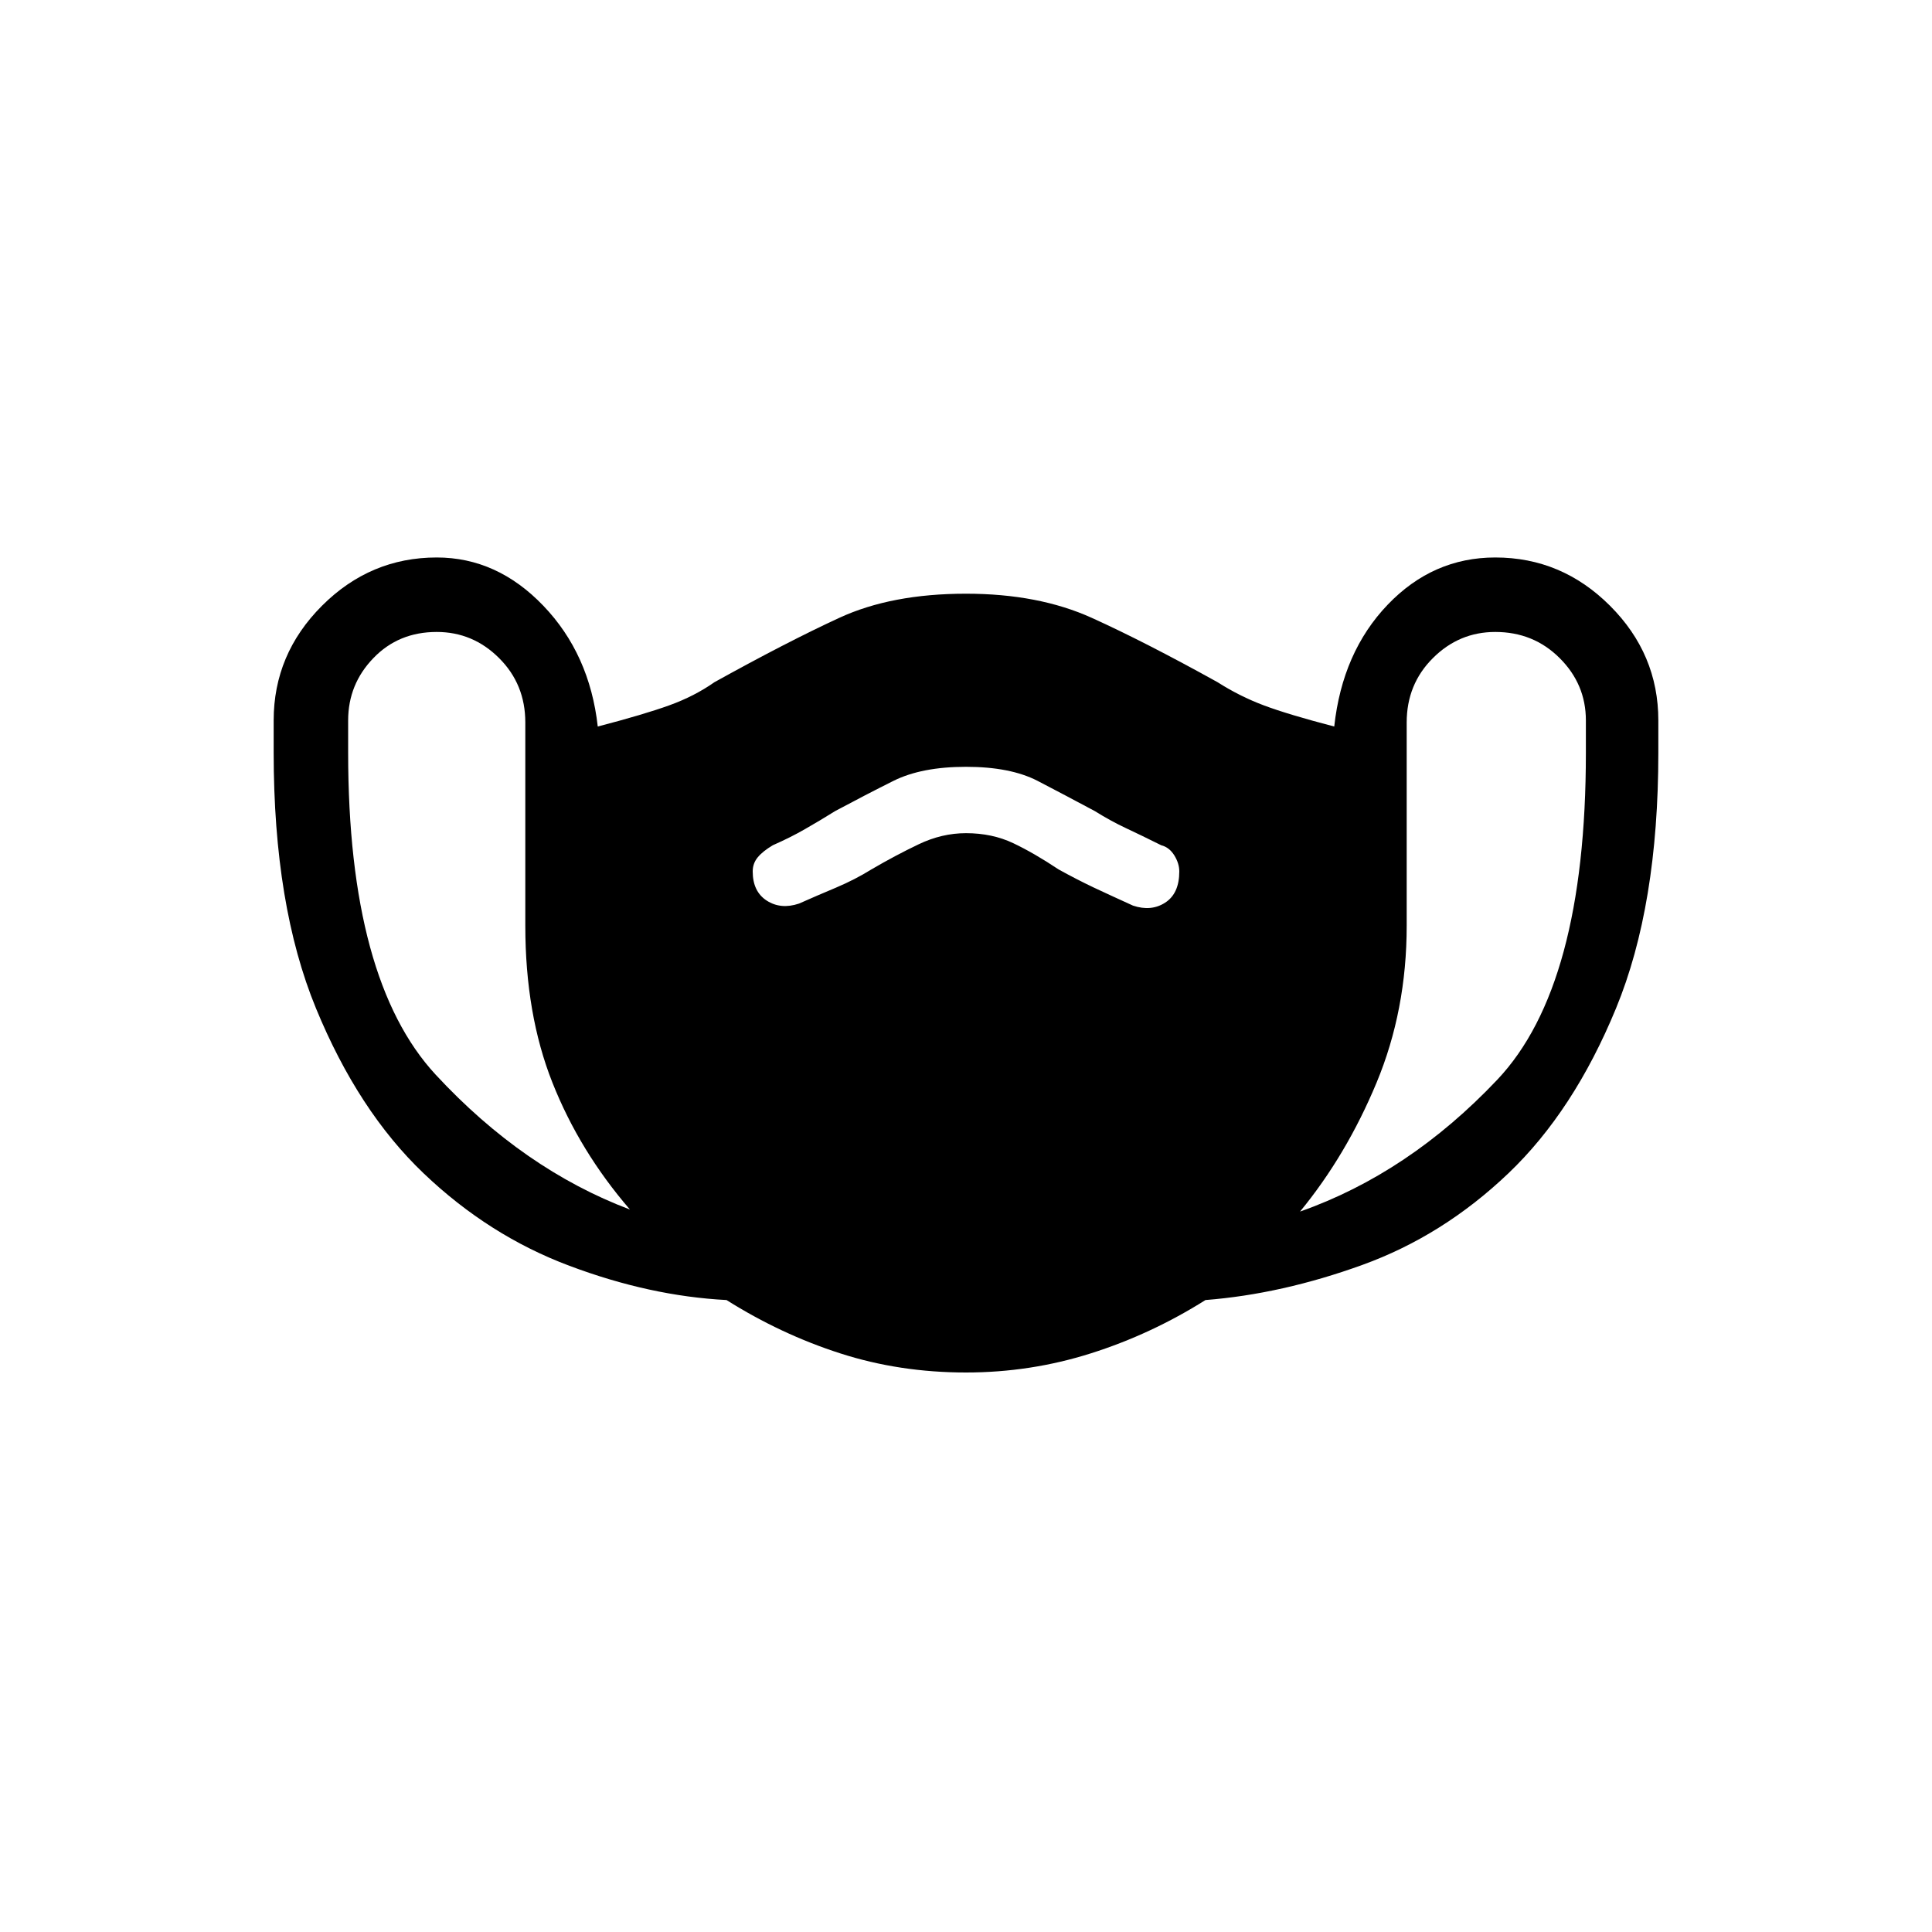 <svg xmlns="http://www.w3.org/2000/svg" height="20" width="20"><path d="M10 14.208Q9.312 14.208 8.698 14.01Q8.083 13.812 7.521 13.458Q6.729 13.417 5.896 13.104Q5.062 12.792 4.385 12.146Q3.708 11.5 3.271 10.438Q2.833 9.375 2.833 7.792V7.458Q2.833 6.771 3.333 6.271Q3.833 5.771 4.521 5.771Q5.146 5.771 5.625 6.271Q6.104 6.771 6.188 7.521Q6.667 7.396 6.927 7.302Q7.188 7.208 7.396 7.062Q8.146 6.646 8.688 6.396Q9.229 6.146 10 6.146Q10.75 6.146 11.302 6.396Q11.854 6.646 12.604 7.062Q12.833 7.208 13.083 7.302Q13.333 7.396 13.812 7.521Q13.896 6.75 14.365 6.26Q14.833 5.771 15.479 5.771Q16.167 5.771 16.667 6.271Q17.167 6.771 17.167 7.458V7.792Q17.167 9.375 16.729 10.438Q16.292 11.5 15.615 12.146Q14.938 12.792 14.104 13.094Q13.271 13.396 12.479 13.458Q11.917 13.812 11.292 14.01Q10.667 14.208 10 14.208ZM6.521 12.521Q6 11.917 5.719 11.208Q5.438 10.5 5.438 9.583V7.479Q5.438 7.083 5.167 6.813Q4.896 6.542 4.521 6.542Q4.125 6.542 3.865 6.813Q3.604 7.083 3.604 7.458V7.792Q3.604 10.146 4.51 11.125Q5.417 12.104 6.521 12.521ZM13.458 12.542Q14.583 12.146 15.5 11.177Q16.417 10.208 16.417 7.792V7.458Q16.417 7.083 16.146 6.813Q15.875 6.542 15.479 6.542Q15.104 6.542 14.833 6.813Q14.562 7.083 14.562 7.479V9.583Q14.562 10.458 14.25 11.208Q13.938 11.958 13.458 12.542ZM8.271 9.354Q8.458 9.271 8.656 9.188Q8.854 9.104 9.021 9Q9.271 8.854 9.51 8.74Q9.75 8.625 10 8.625Q10.271 8.625 10.49 8.729Q10.708 8.833 10.958 9Q11.146 9.104 11.323 9.188Q11.5 9.271 11.729 9.375Q11.917 9.438 12.062 9.344Q12.208 9.25 12.208 9.021Q12.208 8.938 12.156 8.854Q12.104 8.771 12.021 8.75Q11.812 8.646 11.656 8.573Q11.5 8.5 11.333 8.396Q11.021 8.229 10.74 8.083Q10.458 7.938 10 7.938Q9.542 7.938 9.25 8.083Q8.958 8.229 8.646 8.396Q8.479 8.5 8.333 8.583Q8.188 8.667 8 8.75Q7.896 8.812 7.844 8.875Q7.792 8.938 7.792 9.021Q7.792 9.229 7.937 9.323Q8.083 9.417 8.271 9.354Z"/></svg>